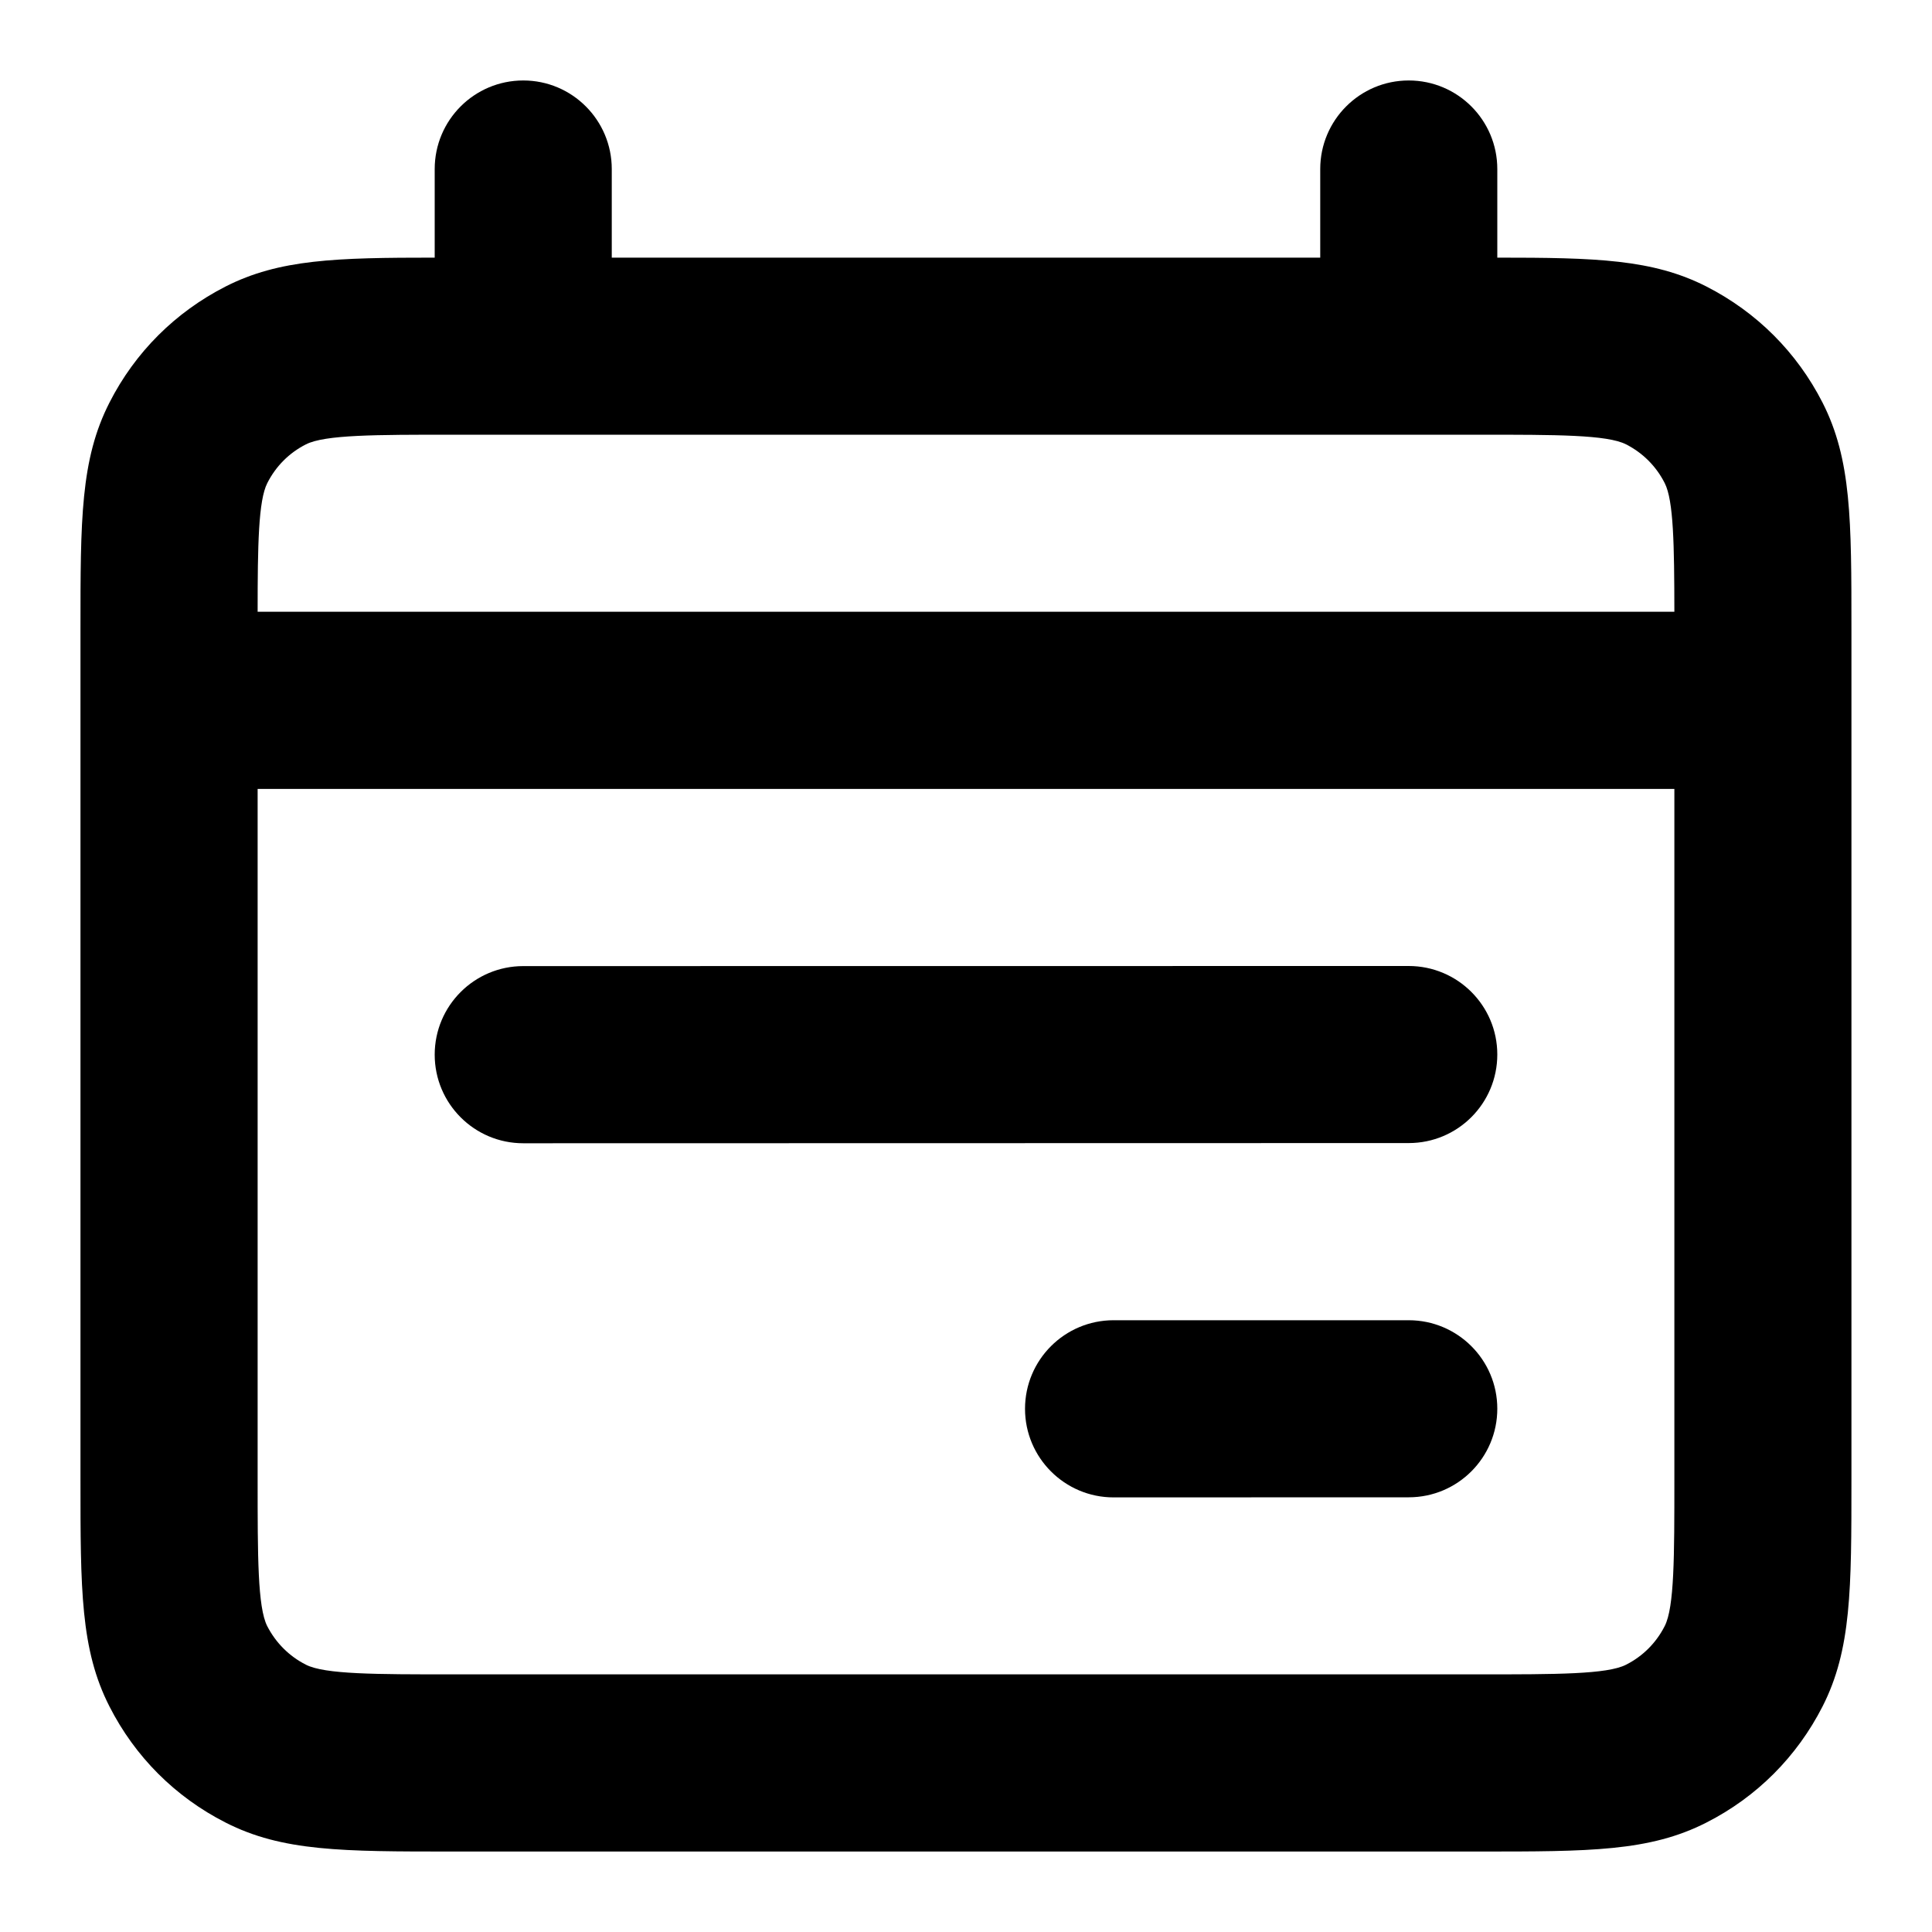 <svg width="20" height="20" viewBox="0 0 20 20" fill="none" xmlns="http://www.w3.org/2000/svg">
<path d="M4.683 19.167H15.316C16.451 19.167 17.077 19.167 17.665 18.867C18.186 18.602 18.601 18.186 18.867 17.665C19.166 17.077 19.166 16.451 19.166 15.317V6.517C19.166 5.382 19.166 4.756 18.867 4.168C18.601 3.647 18.186 3.232 17.665 2.966C17.109 2.683 16.52 2.667 15.5 2.667V1.75C15.5 1.244 15.09 0.833 14.583 0.833C14.077 0.833 13.667 1.244 13.667 1.75V2.667H6.333V1.75C6.333 1.244 5.923 0.833 5.417 0.833C4.91 0.833 4.5 1.244 4.5 1.75V2.667C3.479 2.667 2.891 2.683 2.335 2.966C1.814 3.232 1.398 3.647 1.133 4.168C0.833 4.756 0.833 5.381 0.833 6.517V15.317C0.833 16.451 0.833 17.077 1.133 17.665C1.398 18.186 1.814 18.602 2.335 18.867C2.923 19.167 3.548 19.167 4.683 19.167ZM17.333 8.167V15.317C17.333 16.112 17.333 16.637 17.233 16.833C17.145 17.006 17.007 17.145 16.833 17.233C16.637 17.333 16.111 17.333 15.316 17.333H4.683C3.888 17.333 3.363 17.333 3.167 17.233C2.993 17.145 2.855 17.006 2.766 16.833C2.667 16.637 2.667 16.112 2.667 15.317V8.167H17.333ZM17.333 6.333H2.667C2.667 5.641 2.675 5.181 2.767 5.001C2.855 4.827 2.993 4.688 3.167 4.6C3.363 4.5 3.889 4.5 4.683 4.5H15.316C16.111 4.5 16.637 4.5 16.833 4.6C17.006 4.688 17.145 4.827 17.233 5.001C17.325 5.181 17.332 5.641 17.333 6.333ZM11.528 15.501L14.583 15.5C15.09 15.5 15.5 15.089 15.5 14.583C15.5 14.077 15.089 13.667 14.583 13.667C14.583 13.667 14.583 13.667 14.583 13.667L11.528 13.667C11.021 13.667 10.611 14.078 10.611 14.584C10.611 15.09 11.022 15.501 11.528 15.501ZM5.417 11.835L14.583 11.833C15.09 11.833 15.5 11.423 15.5 10.916C15.5 10.41 15.089 10 14.583 10L5.417 10.001C4.91 10.001 4.5 10.412 4.5 10.918C4.5 11.424 4.91 11.835 5.417 11.835Z" fill="black"/>
</svg>
